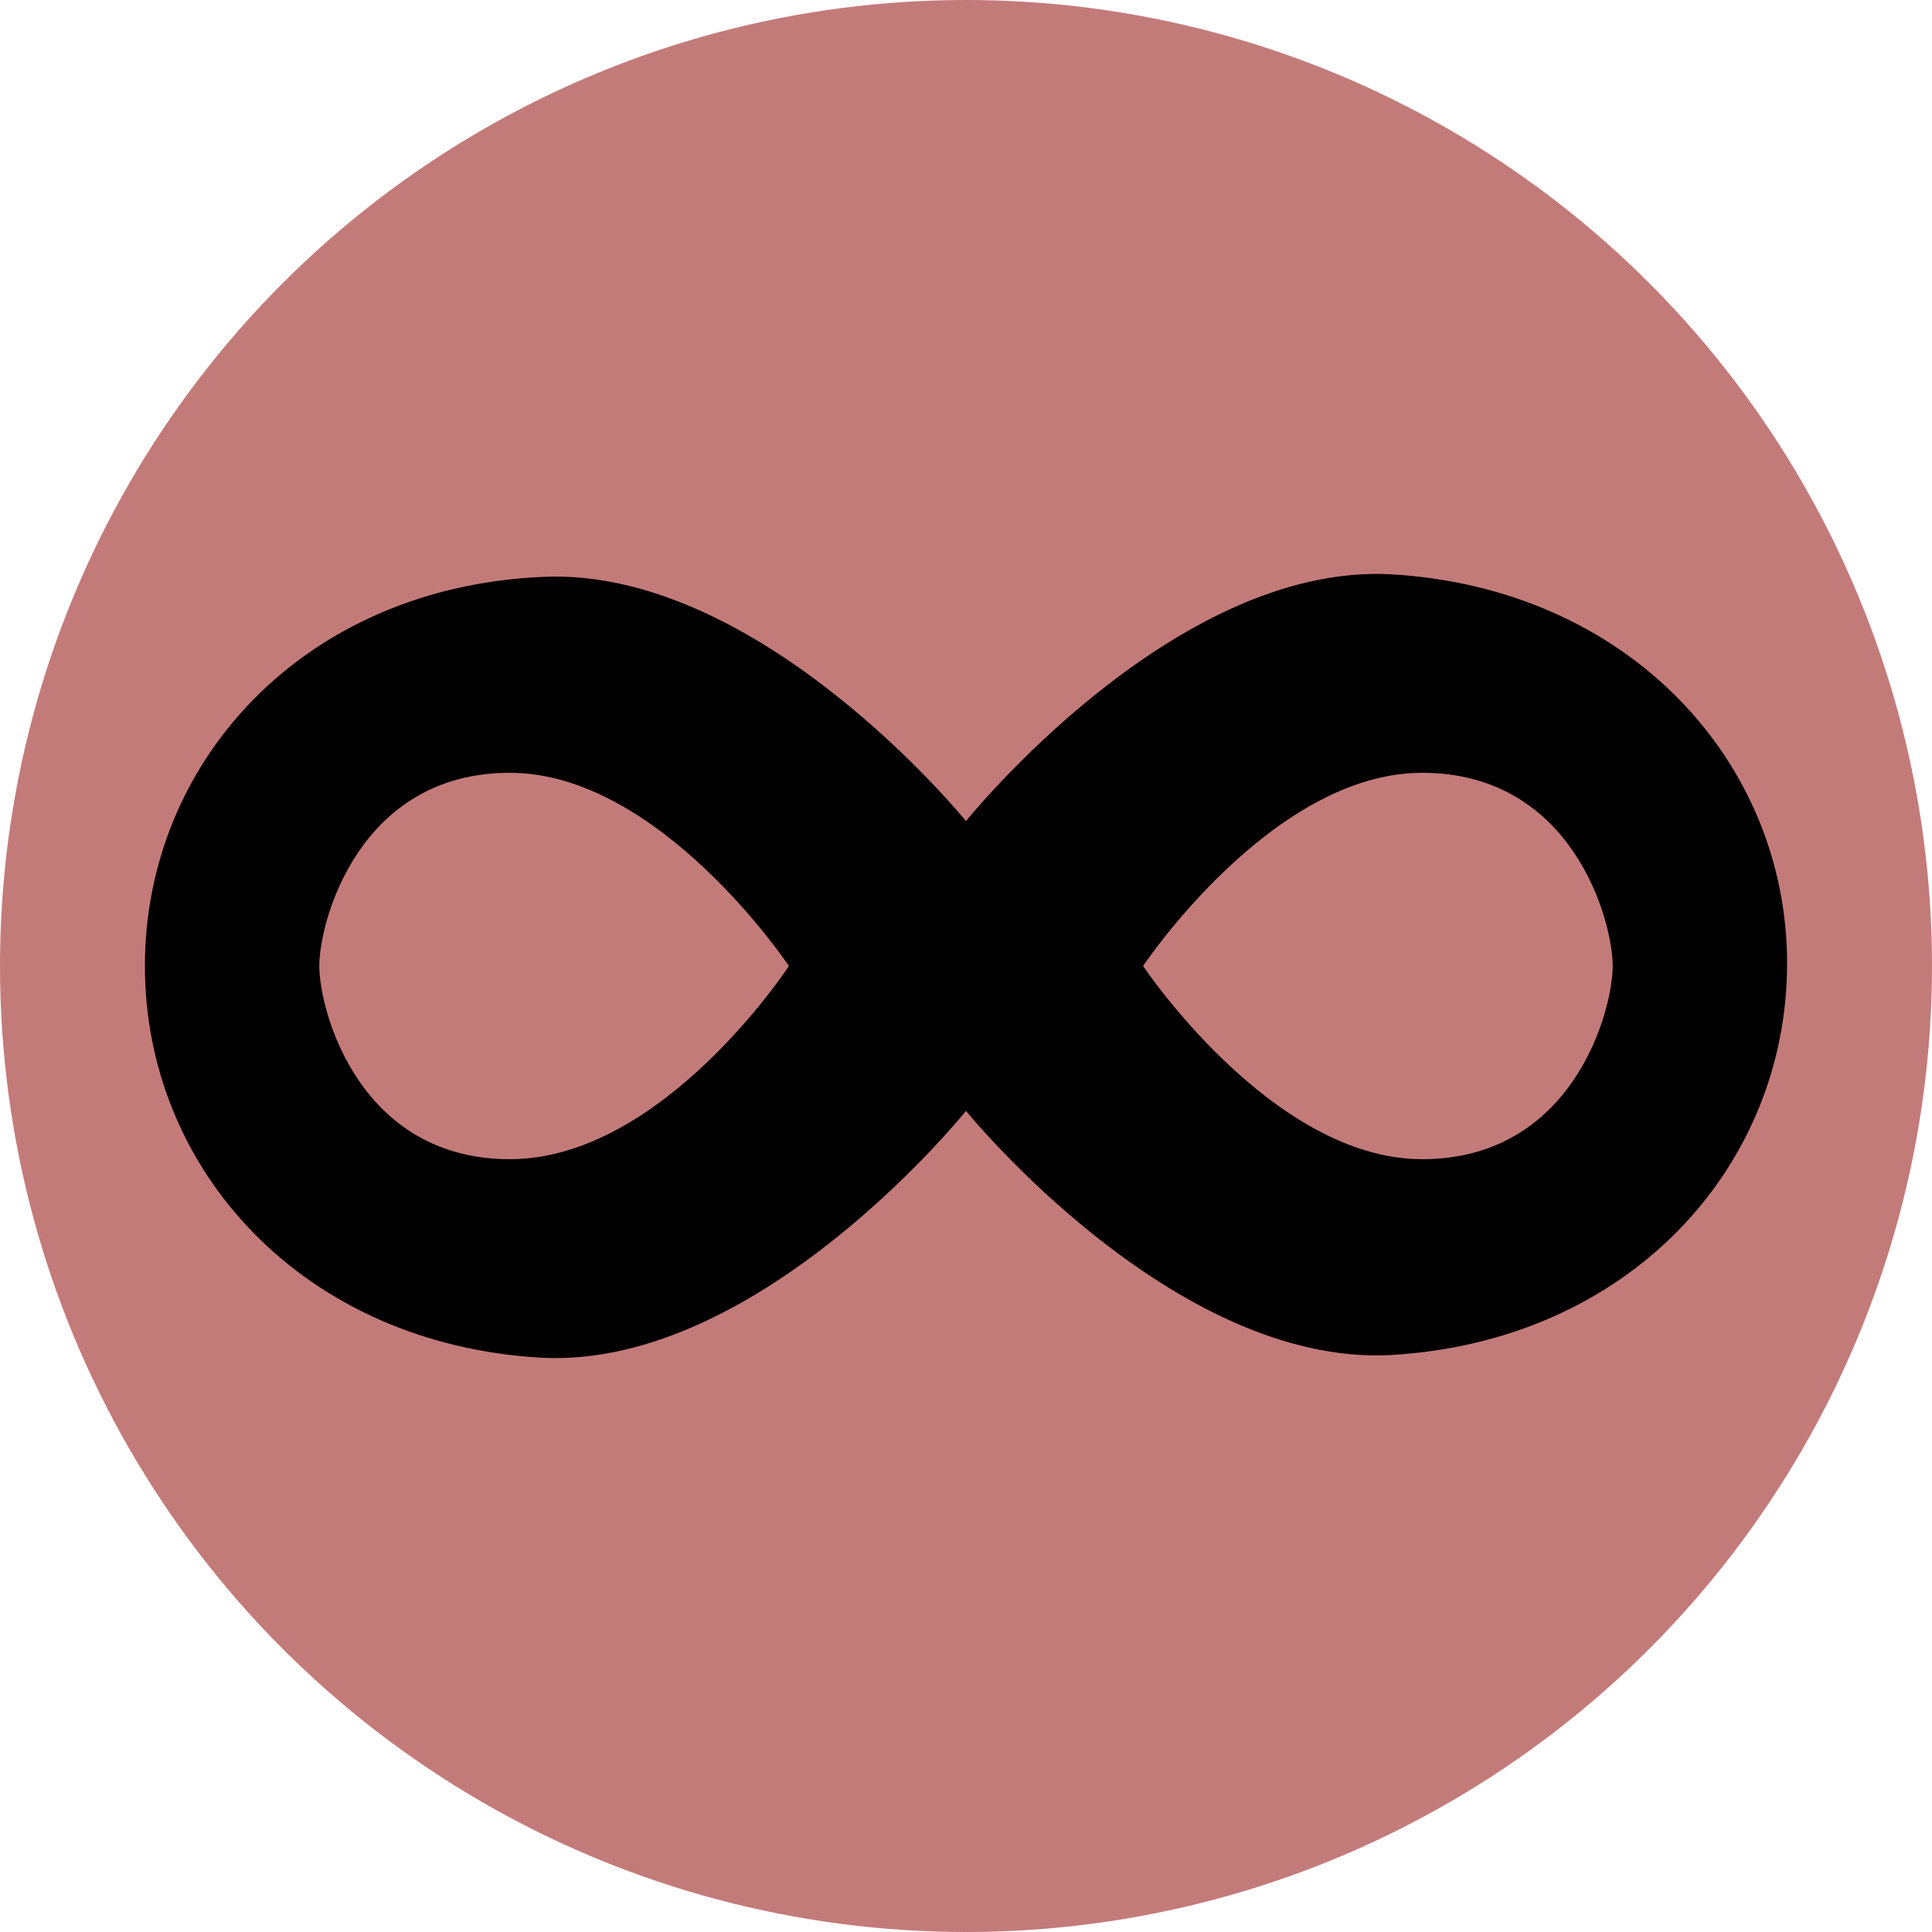 <?xml version="1.0" encoding="utf-8"?>
<!-- Generator: Adobe Illustrator 18.1.0, SVG Export Plug-In . SVG Version: 6.00 Build 0)  -->
<svg version="1.1" id="Layer_1" xmlns="http://www.w3.org/2000/svg" xmlns:xlink="http://www.w3.org/1999/xlink" x="0px" y="0px"
	 viewBox="0 0 72 72" enable-background="new 0 0 72 72" xml:space="preserve">
<circle fill="#C37B7A" cx="36" cy="36" r="36"/>
<path d="M51.8,21.4C43.7,21,36,30.6,36,30.6s-7.7-9.5-15.8-9.1C11.3,21.9,5.4,28.4,5.4,36c0,7.6,5.9,14.1,14.8,14.6
	C28.3,51,36,41.4,36,41.4s7.7,9.5,15.8,9.1c8.9-0.5,14.8-7,14.8-14.6C66.6,28.4,60.7,21.9,51.8,21.4z M19,43.2
	c-5.6,0-7.1-5.5-7.1-7.2c0-1.7,1.5-7.2,7.1-7.2c5.6,0,10.4,7.2,10.4,7.2S24.7,43.2,19,43.2z M53,43.2c-5.6,0-10.4-7.2-10.4-7.2
	s4.8-7.2,10.4-7.2c5.6,0,7.1,5.5,7.1,7.2C60.1,37.7,58.6,43.2,53,43.2z"/>
</svg>
